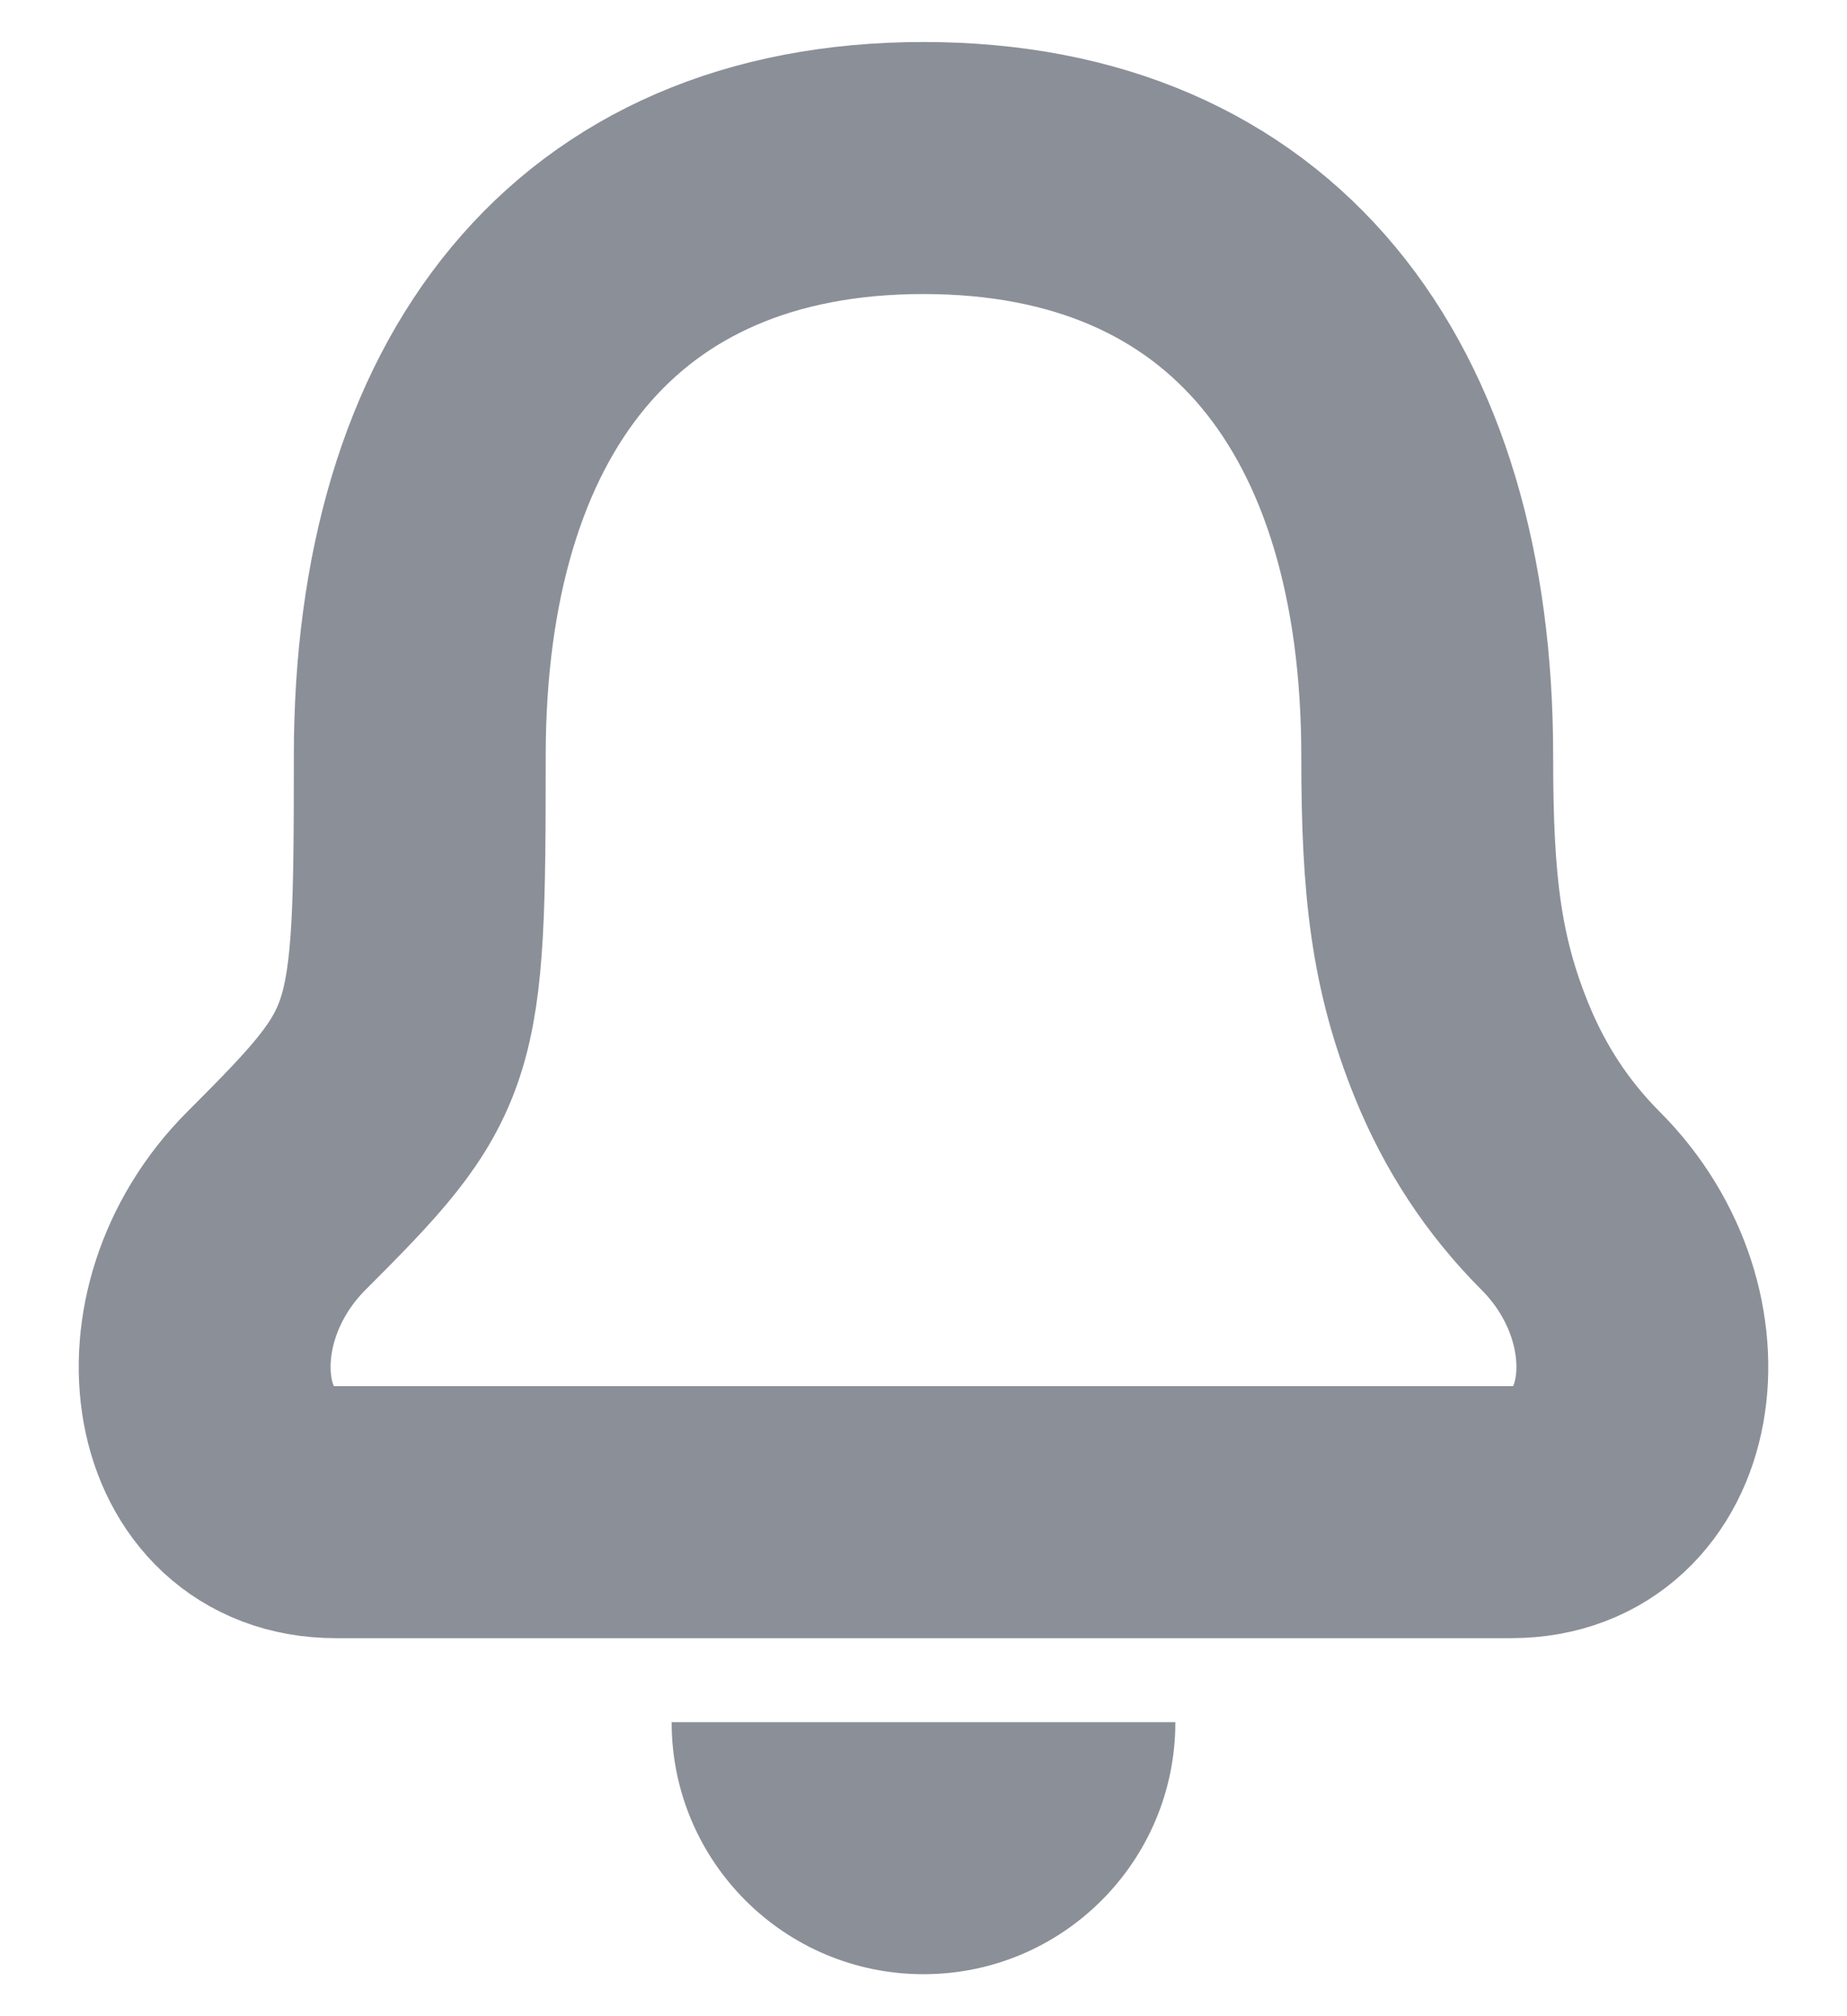 <?xml version="1.0" encoding="UTF-8"?>
<svg width="22px" height="24px" viewBox="0 0 22 24" version="1.1" xmlns="http://www.w3.org/2000/svg" xmlns:xlink="http://www.w3.org/1999/xlink">
    <!-- Generator: Sketch 57.1 (83088) - https://sketch.com -->
    <title>Group@1x</title>
    <desc>Created with Sketch.</desc>
    <g id="-" stroke="none" stroke-width="1" fill="none" fill-rule="evenodd">
        <g id="Glyphs-/-Tab-Bar-/-Notifications-/-Disabled" transform="translate(-13, -3)">
            <g id="Group" transform="translate(15.438, 5)">
                <path d="M5.562,18.5 C5.562,20.157 6.905,21.5 8.562,21.5 C10.219,21.5 11.562,20.157 11.562,18.5 L5.562,18.5 Z" id="Combined-Shape" fill="#8B8F98" fill-rule="nonzero"></path>
                <path d="M0.855,12.293 C-0.548,13.696 -0.164,16 1.562,16 C2.14,16 2.14,16 3.89,16 C6.031,16 6.031,16 8.562,16 C11.093,16 11.093,16 13.234,16 C14.984,16 14.984,16 15.562,16 C17.288,16 17.672,13.696 16.269,12.293 C15.749,11.772 15.363,11.175 15.091,10.505 C14.666,9.459 14.562,8.535 14.562,7.021 C14.562,7.011 14.562,7.011 14.562,7 C14.562,2.728 12.476,0 8.562,0 C4.648,0 2.562,2.728 2.562,7 C2.562,10.5 2.524,10.624 0.855,12.293 L0.855,12.293 Z" id="Oval-24" stroke="#8B8F98" stroke-width="3" stroke-linecap="round" stroke-linejoin="round"></path>
            </g>
        </g>
    </g>
</svg>